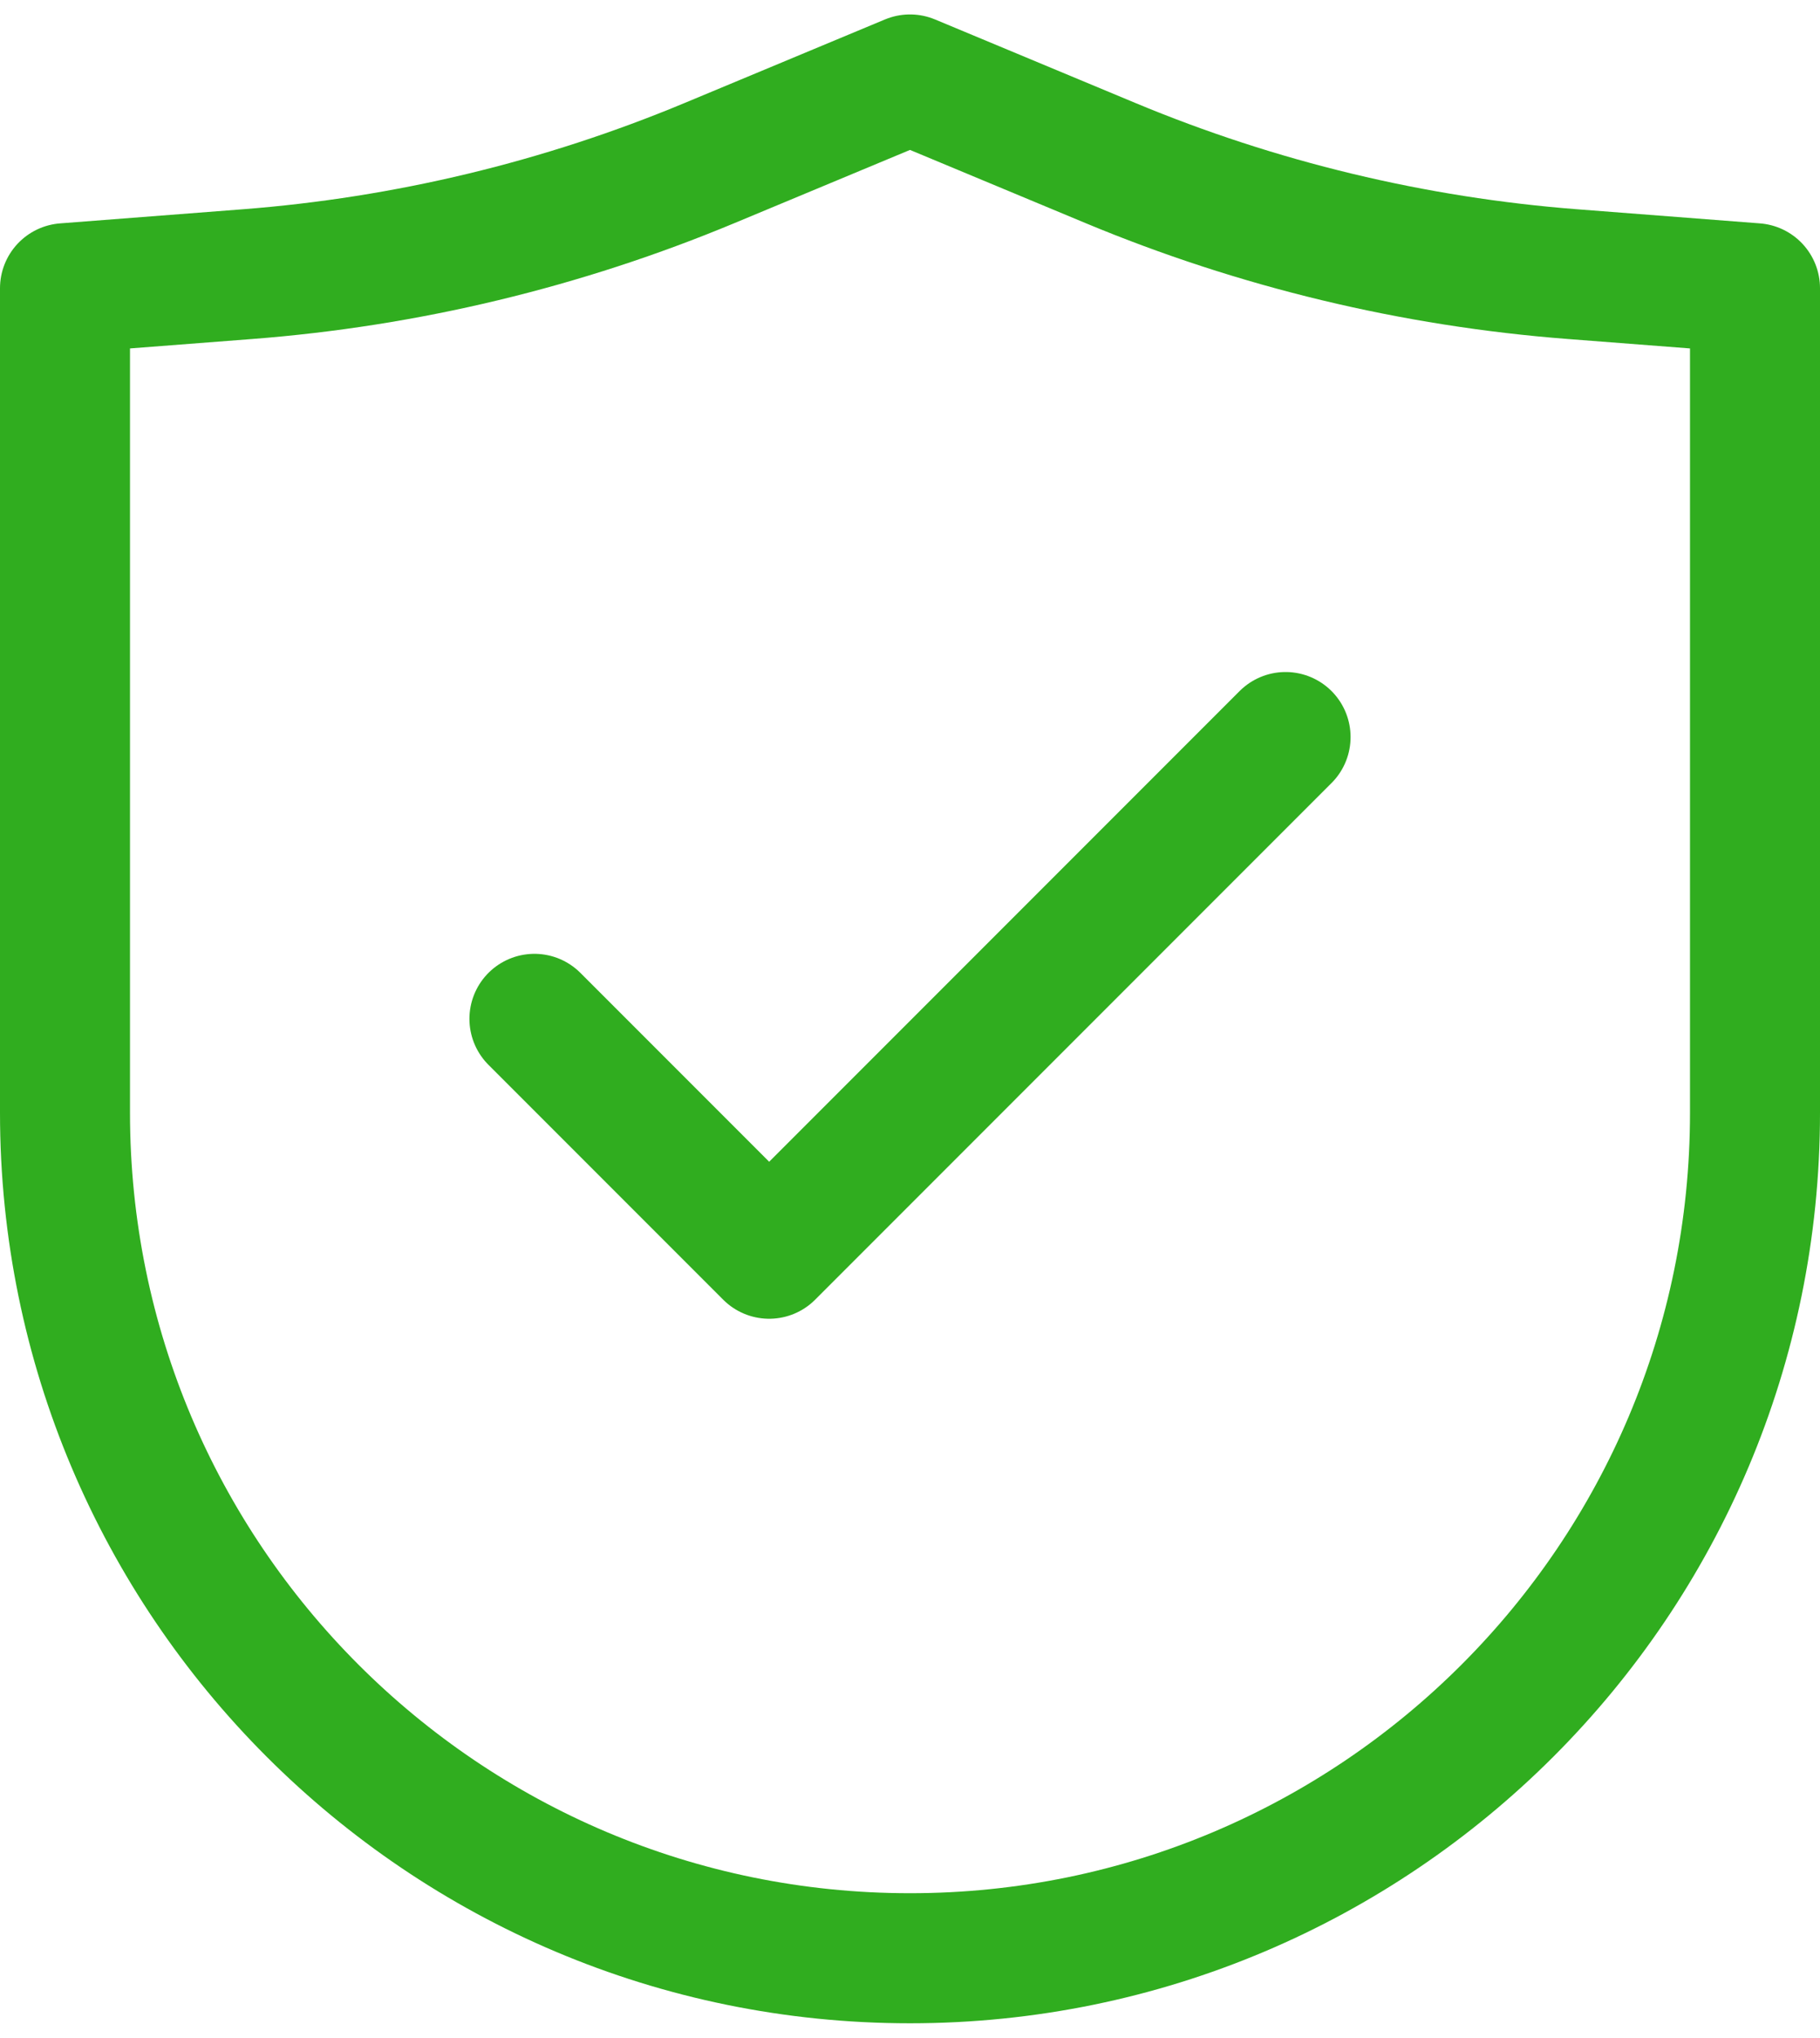 <svg width="42" height="47" viewBox="0 0 42 47" fill="none" xmlns="http://www.w3.org/2000/svg">
<path d="M12.333 23.5L17.75 28.917L29.667 17M1.5 6.648V25.667C1.5 36.436 10.23 45.167 21 45.167C31.77 45.167 40.5 36.436 40.5 25.667V6.648L36.289 6.323C32.62 6.04 29.019 5.175 25.622 3.759L21 1.833L16.378 3.759C12.981 5.175 9.38 6.04 5.711 6.323L1.5 6.648Z" stroke="#30AD1F" stroke-width="3" stroke-linecap="round" stroke-linejoin="round"/>
</svg>
